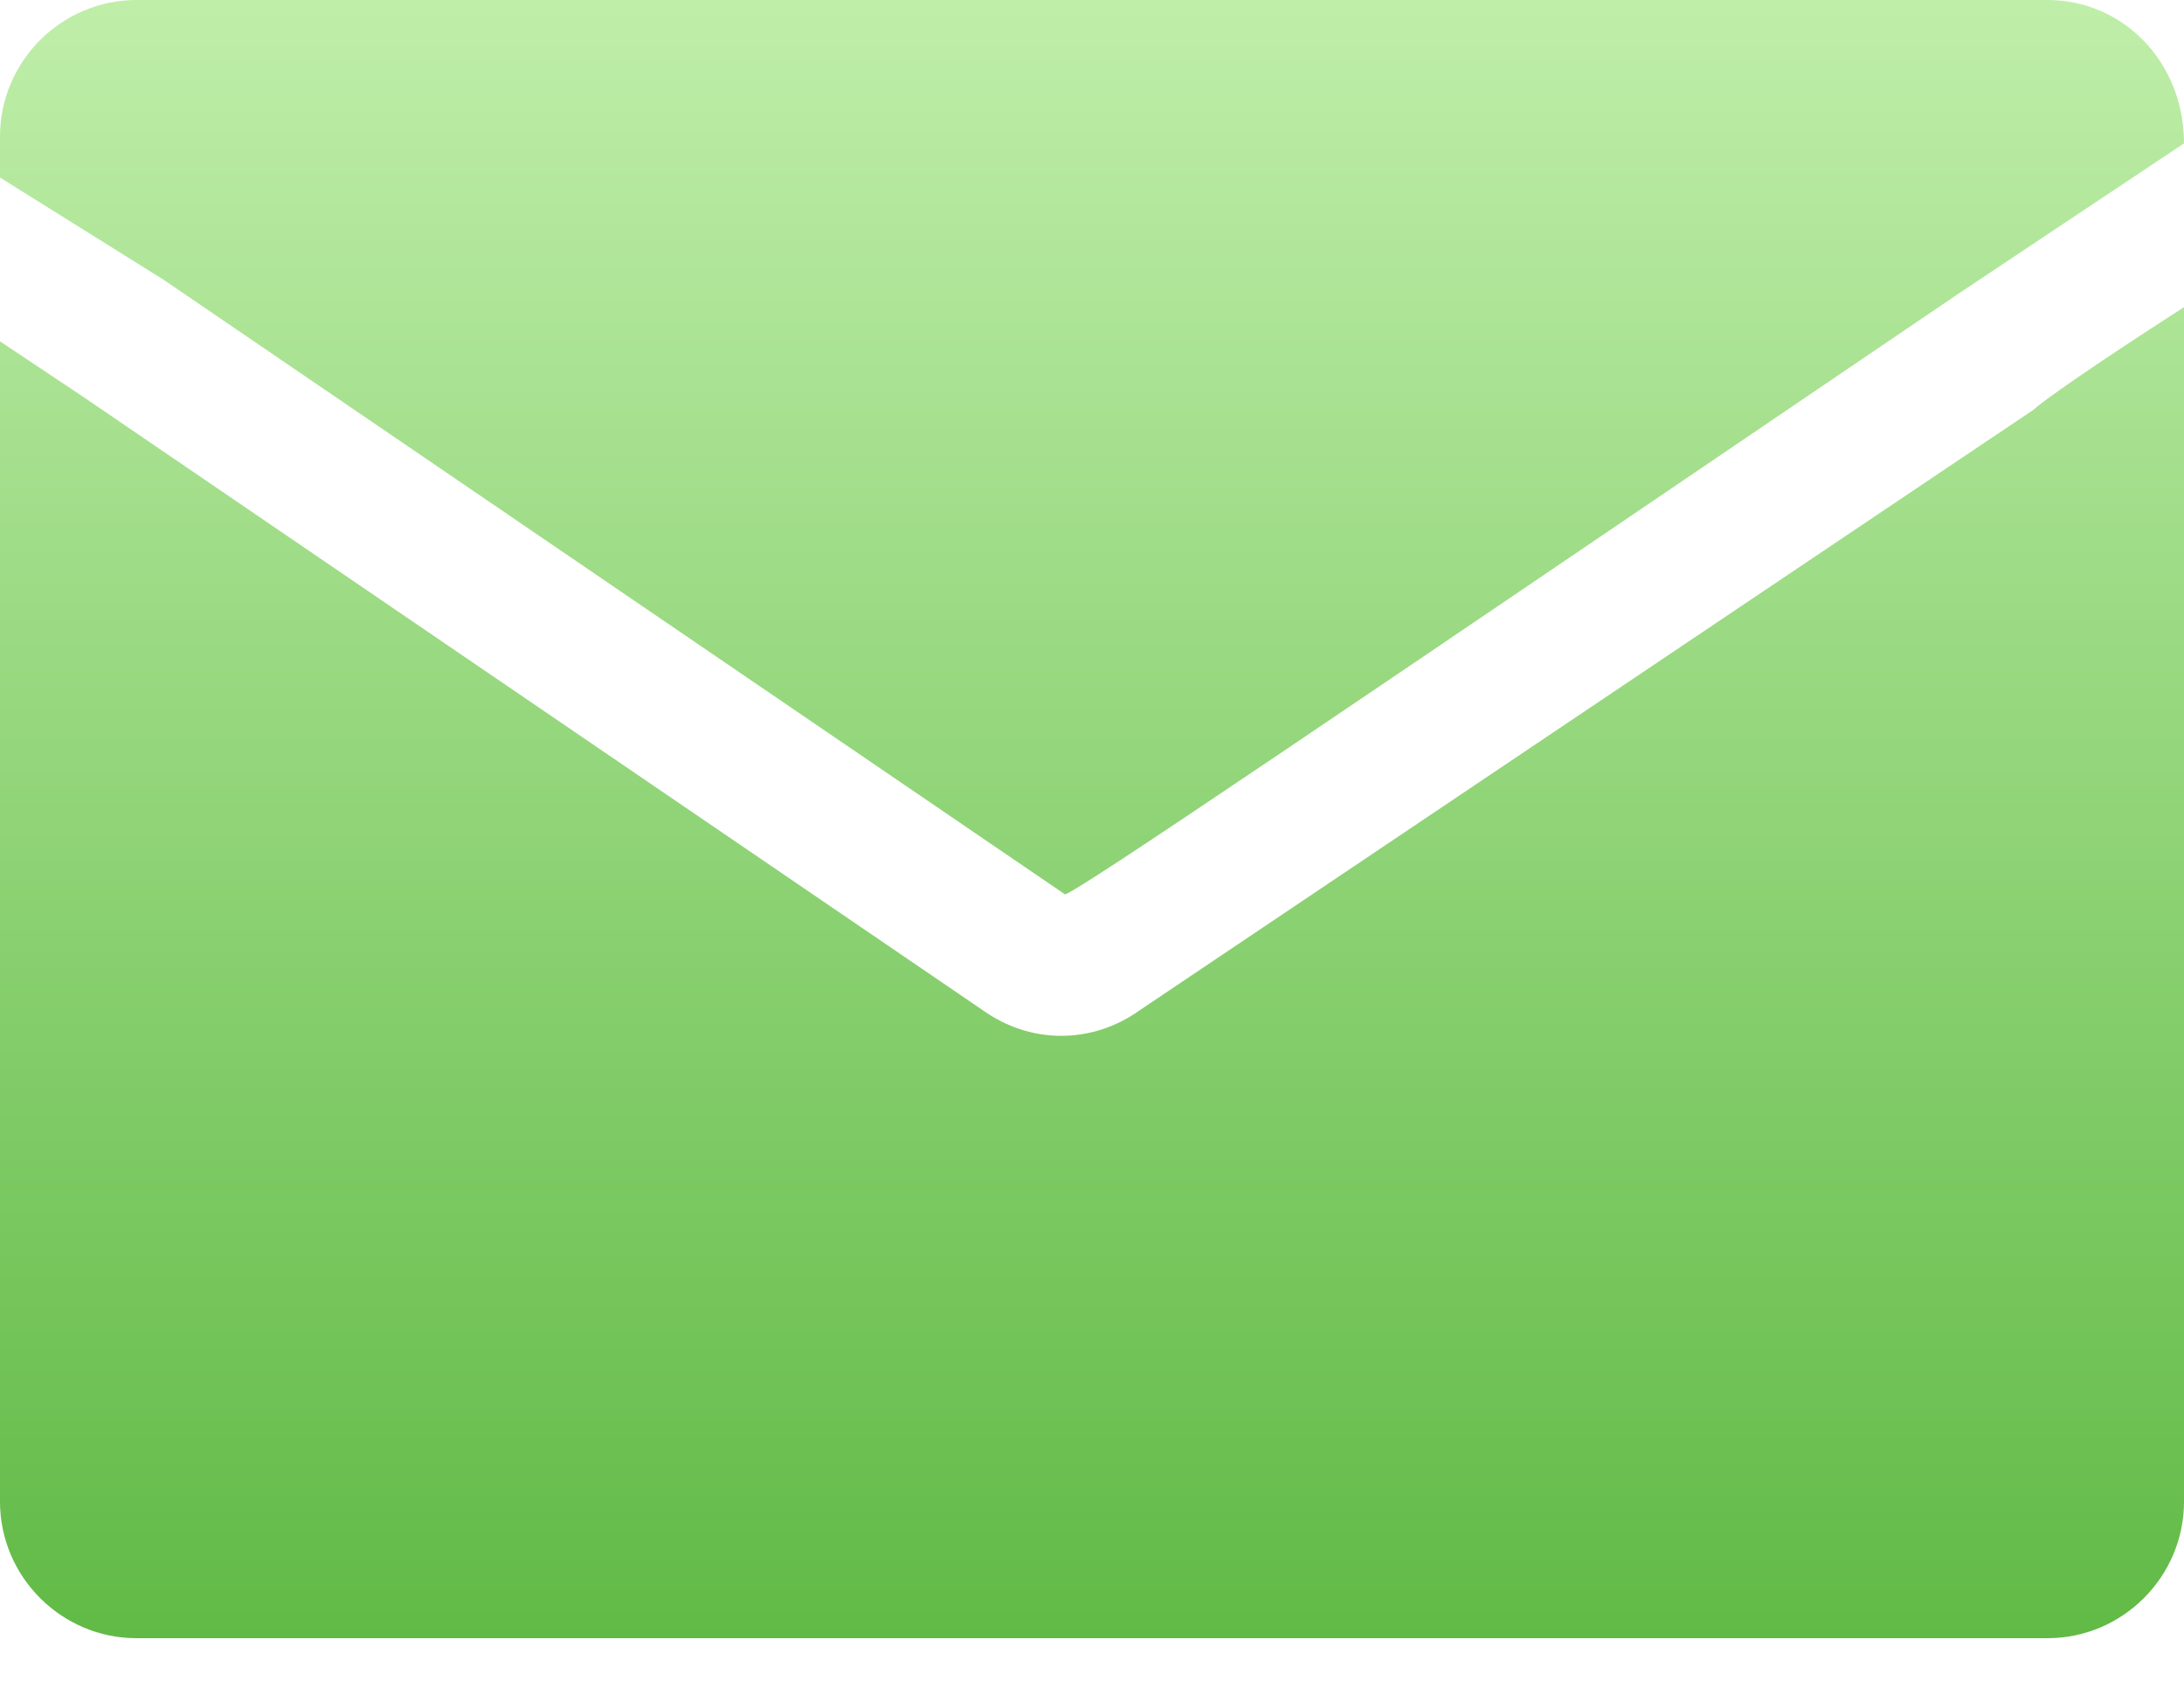<?xml version="1.0" encoding="UTF-8"?>
<svg width="22px" height="17px" viewBox="0 0 22 17" version="1.1" xmlns="http://www.w3.org/2000/svg" xmlns:xlink="http://www.w3.org/1999/xlink">
    <!-- Generator: Sketch 63.1 (92452) - https://sketch.com -->
    <title>邮箱</title>
    <desc>Created with Sketch.</desc>
    <defs>
        <linearGradient x1="50%" y1="0%" x2="50%" y2="100%" id="linearGradient-1">
            <stop stop-color="#BFEEA9" offset="0%"></stop>
            <stop stop-color="#61BA46" offset="100%"></stop>
        </linearGradient>
    </defs>
    <g id="页面-1" stroke="none" stroke-width="1" fill="none" fill-rule="evenodd">
        <g id="2-|-创建计划开始控件定时触发" transform="translate(-109, -292)" fill="url(#linearGradient-1)" fill-rule="nonzero">
            <g id="营销动作" transform="translate(64, 128)">
                <g id="编组2备份" transform="translate(16, 144)">
                    <path d="M51,21.444 C51,21.444 50.931,21.444 51,21.444 L48.731,22.956 C42.75,27.012 39.725,29.075 39.725,29.006 L30.65,22.819 L29,21.788 L29,21.375 C29,20.619 29.619,20 30.375,20 L49.625,20 C50.381,20 51,20.619 51,21.444 C51,21.375 51,21.375 51,21.444 Z M51,23.094 L51,35.125 C51,35.881 50.381,36.5 49.625,36.5 L30.375,36.5 C29.619,36.5 29,35.881 29,35.125 L29,23.438 L29.825,23.988 L38.9,30.175 C39.381,30.519 40,30.519 40.481,30.175 L49.487,24.125 C49.556,24.056 50.038,23.712 51,23.094 Z" id="邮箱"></path>
                </g>
            </g>
        </g>
    </g>
</svg>